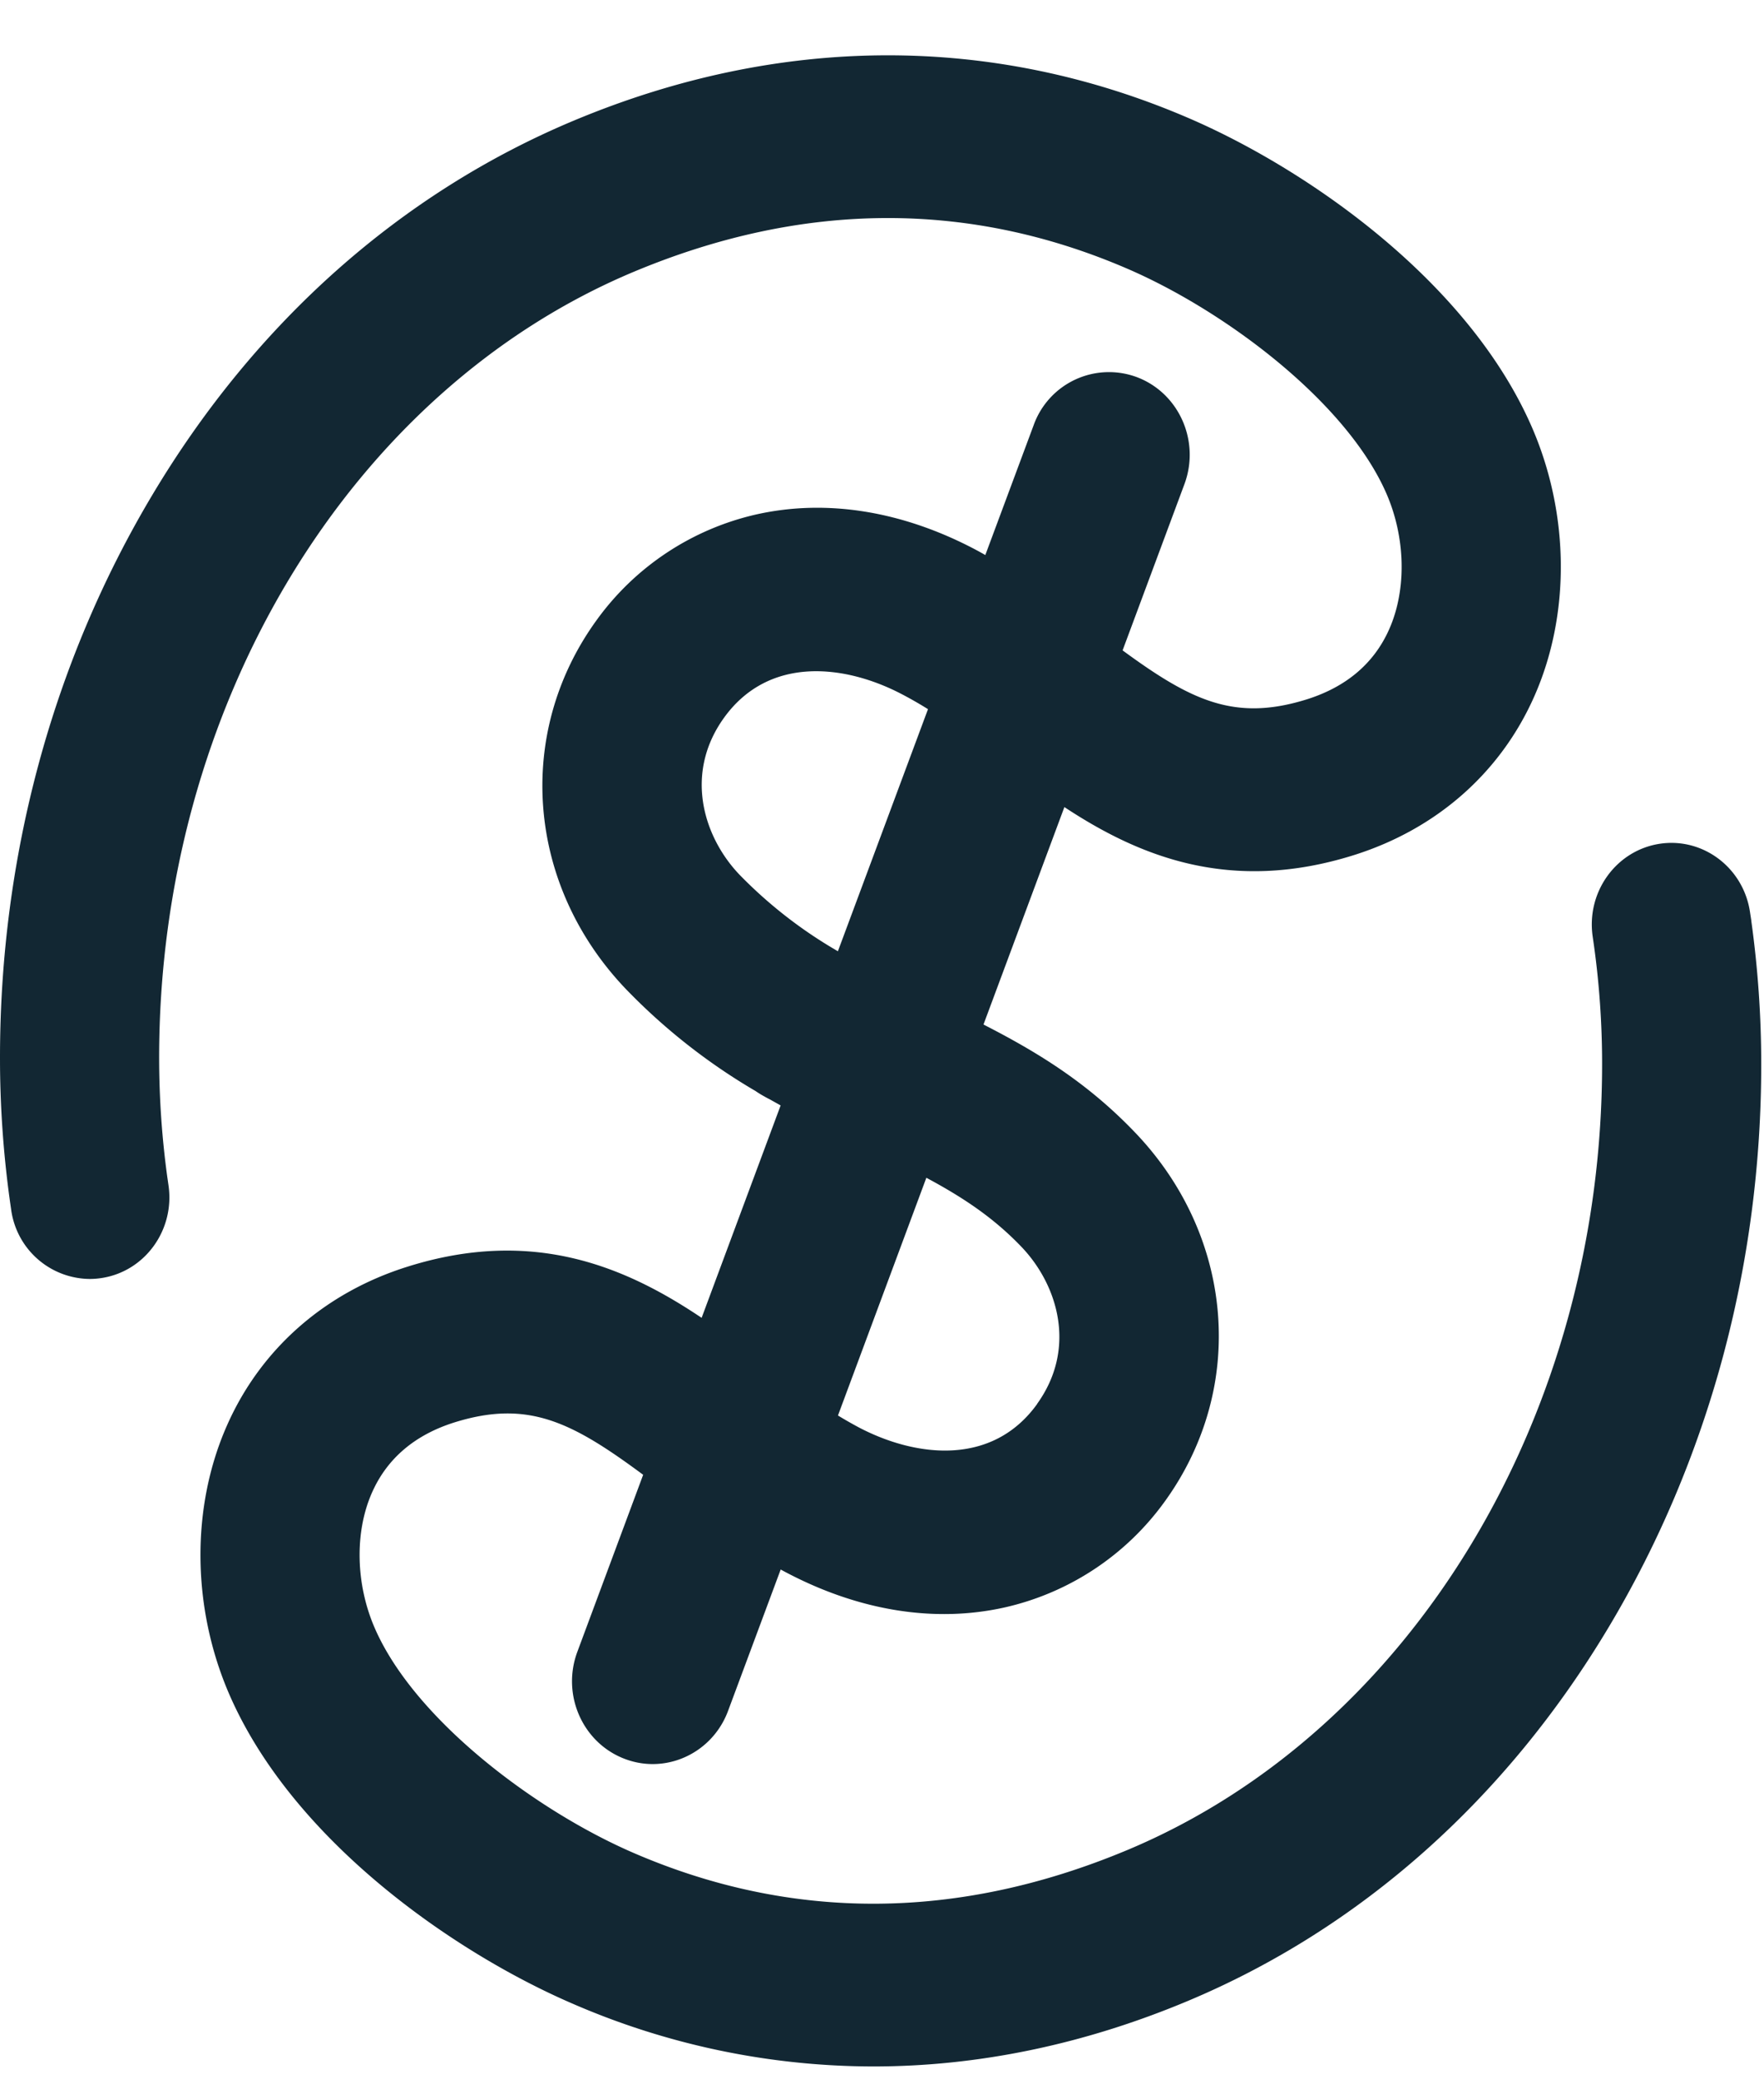 <?xml version="1.0" ?>
<svg viewBox="0 0 28 33" xmlns="http://www.w3.org/2000/svg" fill="none">
	<path fill="#122733" d="m27.799 14.613-.02-.129c-.1-.707-.742-1.196-1.432-1.093-.69.104-1.168.761-1.067 1.469l.018.125c.088.626.132 1.264.132 1.894.004 5.58-3.026 10.597-7.54 12.484-2.68 1.12-5.32 1.134-7.843.04-1.56-.677-3.47-2.119-4.098-3.563-.305-.7-.322-1.527-.043-2.154.239-.539.678-.912 1.303-1.11 1.172-.367 1.868-.008 3 .83l-1.045 2.81c-.252.678.08 1.436.74 1.694.15.059.305.087.456.087.516 0 1.003-.322 1.197-.845l.835-2.243q.043.024.087.047c1.158.61 2.355.802 3.46.557a4.3 4.3 0 0 0 2.557-1.694c1.29-1.792 1.096-4.192-.47-5.836-.761-.798-1.55-1.28-2.415-1.723l1.284-3.451c1.179.777 2.628 1.38 4.593.763 1.31-.412 2.326-1.304 2.863-2.514.578-1.3.564-2.9-.036-4.28-1.007-2.312-3.549-4.08-5.421-4.892C15.772.533 12.39.542 9.111 1.913 6.367 3.06 4.051 5.117 2.415 7.86.833 10.512-.002 13.602 0 16.797c0 .752.053 1.513.158 2.268l.018.125a1.27 1.27 0 0 0 1.248 1.108q.09 0 .184-.014c.69-.103 1.168-.76 1.067-1.468l-.018-.125a14 14 0 0 1-.131-1.895c-.004-5.58 3.026-10.597 7.54-12.485 2.68-1.12 5.319-1.134 7.843-.04 1.56.677 3.47 2.119 4.098 3.563.305.701.322 1.527.043 2.154-.239.539-.678.912-1.303 1.11-1.146.359-1.838.023-2.928-.776l.981-2.637c.252-.678-.08-1.436-.74-1.694a1.27 1.27 0 0 0-1.654.76l-.766 2.058q-.08-.046-.163-.09c-1.158-.61-2.355-.802-3.461-.557A4.3 4.3 0 0 0 9.46 9.856c-1.29 1.792-1.097 4.192.47 5.836a9.6 9.6 0 0 0 2.065 1.625q.062.043.13.08.05.029.102.055l.164.092-1.254 3.371c-1.193-.801-2.662-1.443-4.668-.812-1.31.41-2.327 1.303-2.863 2.513-.578 1.3-.564 2.9.036 4.28 1.007 2.312 3.55 4.08 5.42 4.892a12 12 0 0 0 4.8 1.008c1.656 0 3.333-.345 4.982-1.035 2.745-1.148 5.06-3.204 6.697-5.947 1.582-2.65 2.418-5.74 2.415-8.935a16.5 16.5 0 0 0-.158-2.266m-11.335 7.669c-.716.996-1.932.844-2.831.372a7 7 0 0 1-.331-.189l1.403-3.773c.582.312 1.067.633 1.513 1.1.577.606.878 1.611.244 2.49zm-4.971-10.89c.716-.995 1.932-.844 2.83-.371q.208.109.408.234l-1.43 3.842a7.2 7.2 0 0 1-1.563-1.216c-.577-.605-.878-1.61-.245-2.489"/>
</svg>